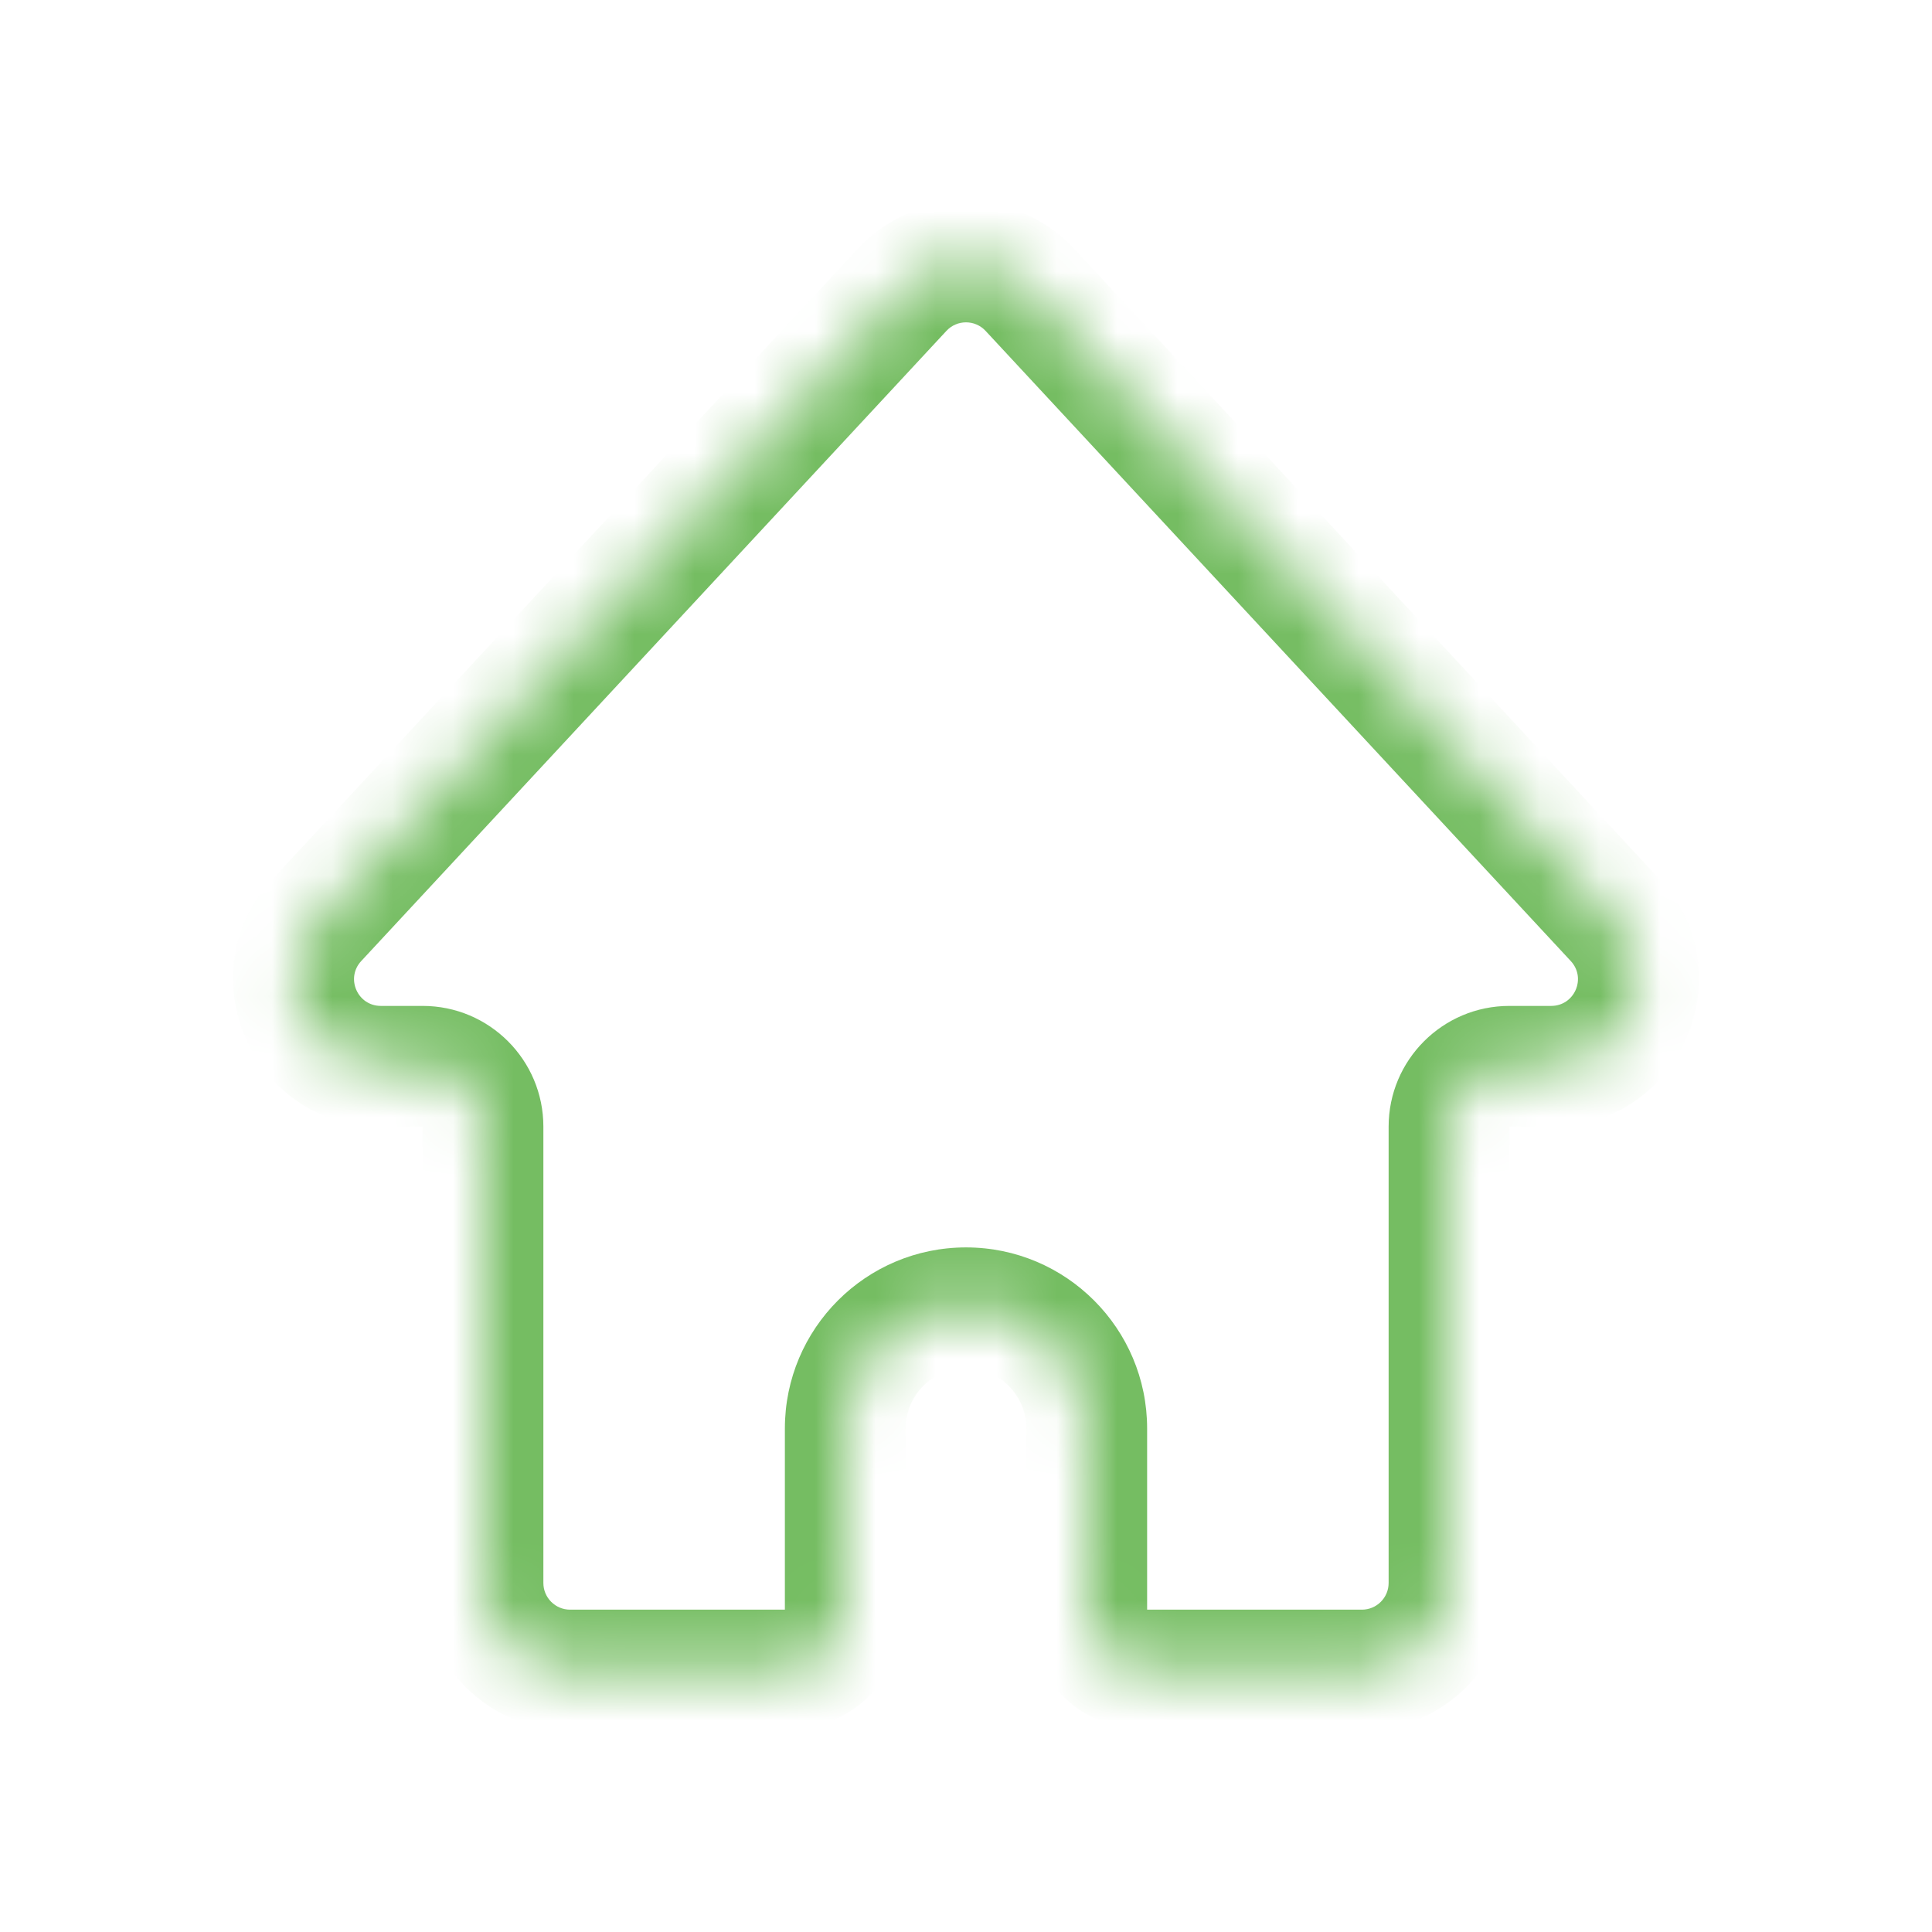 <svg width="32" height="32" viewBox="0 0 32 32" fill="none" xmlns="http://www.w3.org/2000/svg">
<mask id="path-1-inside-1_1249_1151" fill="white">
<path fill-rule="evenodd" clip-rule="evenodd" d="M17.057 4.799C16.486 4.185 15.514 4.185 14.943 4.799L5.25 15.238C4.393 16.161 5.048 17.661 6.307 17.661H7C7.552 17.661 8 18.109 8 18.661V26.219C8 27.016 8.646 27.661 9.442 27.661H13C13.552 27.661 14 27.214 14 26.661V23.661C14 22.557 14.896 21.661 16 21.661C17.105 21.661 18 22.557 18 23.661V26.661C18 27.214 18.448 27.661 19 27.661H22.558C23.355 27.661 24 27.016 24 26.219V18.661C24 18.109 24.448 17.661 25 17.661H25.693C26.952 17.661 27.607 16.161 26.75 15.238L17.057 4.799Z"/>
</mask>
<path d="M14.943 4.799L15.676 5.48V5.48L14.943 4.799ZM17.057 4.799L16.324 5.48V5.48L17.057 4.799ZM5.25 15.238L5.983 15.918L5.25 15.238ZM26.75 15.238L27.483 14.558V14.558L26.75 15.238ZM15.676 5.48C15.851 5.292 16.149 5.292 16.324 5.48L17.79 4.119C16.823 3.079 15.177 3.079 14.21 4.119L15.676 5.48ZM5.983 15.918L15.676 5.48L14.21 4.119L4.517 14.558L5.983 15.918ZM6.307 16.661C5.921 16.661 5.72 16.201 5.983 15.918L4.517 14.558C3.067 16.12 4.175 18.661 6.307 18.661V16.661ZM7 16.661H6.307V18.661H7V16.661ZM7 18.661V26.219H9V18.661H7ZM7 26.219C7 27.568 8.094 28.661 9.442 28.661V26.661C9.198 26.661 9 26.463 9 26.219H7ZM9.442 28.661H13V26.661H9.442V28.661ZM15 26.661V23.661H13V26.661H15ZM15 23.661C15 23.109 15.448 22.661 16 22.661V20.661C14.343 20.661 13 22.005 13 23.661H15ZM16 22.661C16.552 22.661 17 23.109 17 23.661H19C19 22.005 17.657 20.661 16 20.661V22.661ZM17 23.661V26.661H19V23.661H17ZM19 28.661H22.558V26.661H19V28.661ZM22.558 28.661C23.907 28.661 25 27.568 25 26.219H23C23 26.463 22.802 26.661 22.558 26.661V28.661ZM25 26.219V18.661H23V26.219H25ZM25.693 16.661H25V18.661H25.693V16.661ZM26.017 15.918C26.28 16.201 26.079 16.661 25.693 16.661V18.661C27.825 18.661 28.933 16.12 27.483 14.558L26.017 15.918ZM16.324 5.48L26.017 15.918L27.483 14.558L17.79 4.119L16.324 5.48ZM17 26.661C17 27.766 17.896 28.661 19 28.661V26.661H17ZM13 28.661C14.105 28.661 15 27.766 15 26.661H13V28.661ZM25 18.661V16.661C23.896 16.661 23 17.557 23 18.661H25ZM7 18.661H7H9C9 17.557 8.105 16.661 7 16.661V18.661Z" fill="#75BD62" mask="url(#path-1-inside-1_1249_1151)"/>
</svg>
